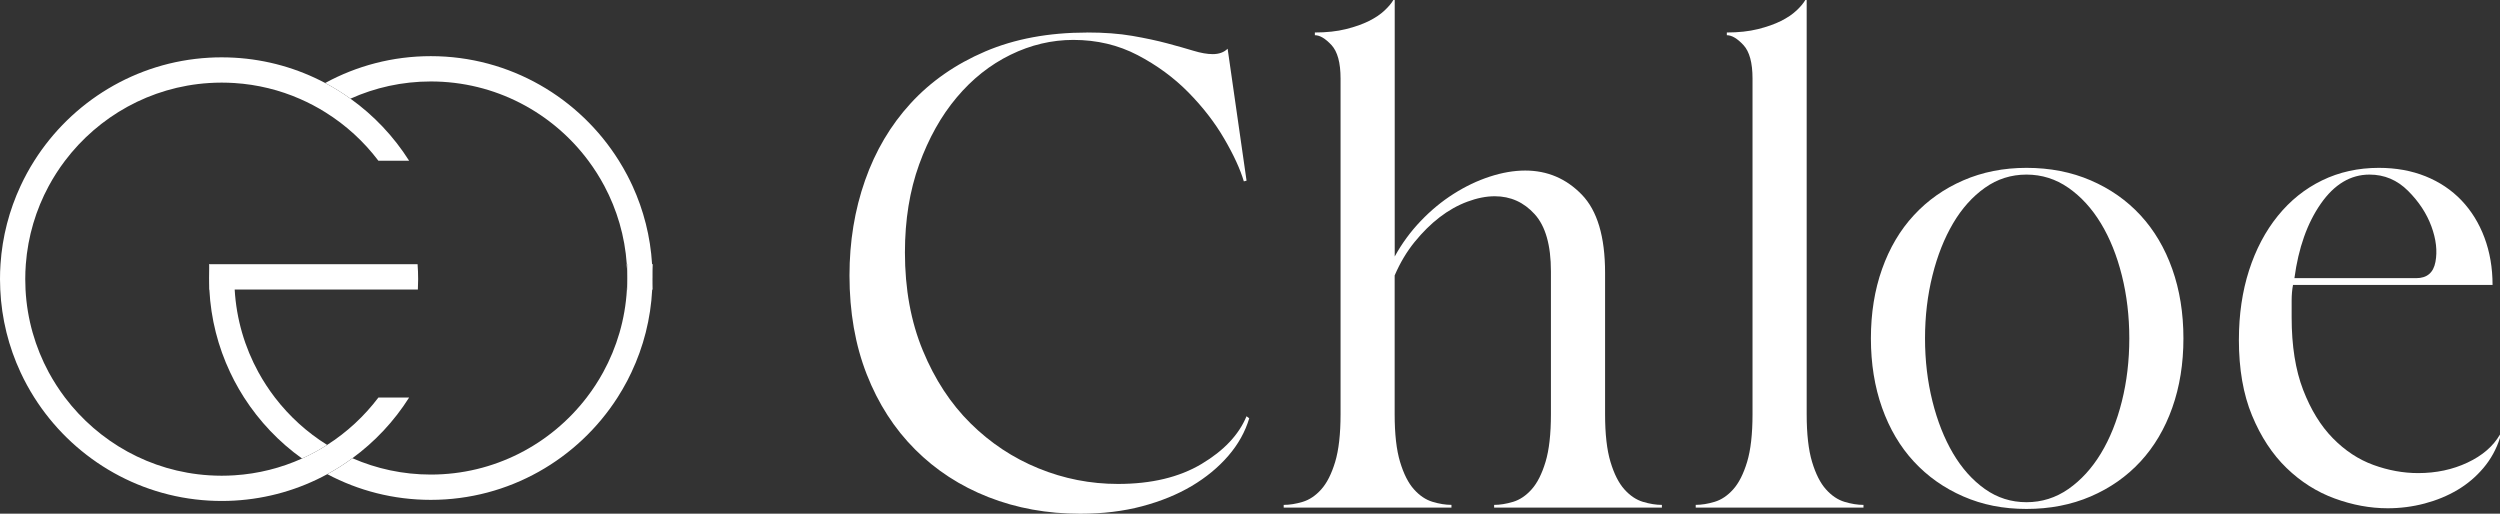 <svg width="219" height="45" viewBox="0 0 219 45" fill="none" xmlns="http://www.w3.org/2000/svg">
<rect x="0" y="0" width="219" height="45" fill="#333333" stroke="none"/>
<g clip-path="url(#clip0_13_288)">
<path d="M95.213 2.846C96.715 2.846 98.037 2.944 99.183 3.141C100.33 3.34 101.347 3.555 102.234 3.793C103.122 4.029 103.893 4.249 104.545 4.446C105.198 4.645 105.759 4.741 106.235 4.741C106.789 4.741 107.221 4.583 107.54 4.267L109.198 15.828L108.96 15.887C108.645 14.821 108.073 13.575 107.242 12.151C106.414 10.727 105.366 9.376 104.1 8.089C102.835 6.805 101.355 5.717 99.657 4.829C97.957 3.941 96.081 3.496 94.028 3.496C92.131 3.496 90.294 3.931 88.516 4.801C86.738 5.67 85.167 6.916 83.806 8.537C82.442 10.158 81.348 12.115 80.517 14.406C79.689 16.698 79.272 19.269 79.272 22.114C79.272 25.315 79.795 28.181 80.843 30.71C81.888 33.24 83.281 35.366 85.02 37.085C86.759 38.804 88.744 40.12 90.975 41.028C93.205 41.94 95.527 42.393 97.936 42.393C100.86 42.393 103.298 41.81 105.255 40.643C107.211 39.477 108.523 38.084 109.196 36.464L109.434 36.642C109.079 37.828 108.466 38.926 107.597 39.933C106.727 40.94 105.661 41.821 104.398 42.572C103.132 43.322 101.681 43.915 100.043 44.35C98.402 44.785 96.596 45.003 94.621 45.003C91.735 45.003 89.059 44.519 86.591 43.55C84.122 42.582 81.977 41.189 80.162 39.371C78.346 37.554 76.933 35.361 75.926 32.79C74.919 30.221 74.415 27.334 74.415 24.134C74.415 21.169 74.868 18.394 75.778 15.805C76.687 13.215 78.02 10.963 79.779 9.047C81.537 7.131 83.71 5.619 86.298 4.511C88.886 3.405 91.857 2.851 95.216 2.851L95.213 2.846Z" fill="white"/>
<path d="M112.457 44.228C112.969 44.228 113.523 44.14 114.115 43.962C114.708 43.783 115.252 43.418 115.746 42.864C116.24 42.31 116.644 41.51 116.96 40.464C117.275 39.418 117.433 38.025 117.433 36.285V6.877C117.433 5.494 117.167 4.516 116.633 3.943C116.1 3.371 115.616 3.084 115.182 3.084V2.846C116.209 2.846 117.117 2.747 117.907 2.55C118.696 2.354 119.369 2.115 119.923 1.838C120.476 1.561 120.929 1.256 121.286 0.919C121.641 0.585 121.9 0.277 122.058 0H122.177V22.469C122.808 21.322 123.569 20.286 124.459 19.357C125.347 18.427 126.304 17.637 127.332 16.985C128.359 16.333 129.415 15.828 130.502 15.473C131.589 15.118 132.624 14.94 133.613 14.94C135.548 14.94 137.197 15.641 138.561 17.045C139.924 18.448 140.605 20.732 140.605 23.893V36.285C140.605 38.025 140.763 39.418 141.079 40.464C141.394 41.512 141.798 42.312 142.292 42.864C142.787 43.418 143.33 43.783 143.923 43.962C144.515 44.14 145.069 44.228 145.582 44.228V44.467H130.885V44.228C131.397 44.228 131.951 44.14 132.544 43.962C133.136 43.783 133.68 43.418 134.174 42.864C134.668 42.31 135.072 41.51 135.388 40.464C135.704 39.418 135.861 38.025 135.861 36.285V23.774C135.861 21.483 135.388 19.812 134.438 18.764C133.491 17.718 132.324 17.192 130.942 17.192C130.191 17.192 129.392 17.35 128.543 17.666C127.694 17.982 126.884 18.438 126.113 19.03C125.342 19.623 124.612 20.346 123.921 21.195C123.23 22.047 122.648 23.023 122.172 24.129V36.282C122.172 38.022 122.329 39.415 122.645 40.461C122.961 41.51 123.365 42.31 123.859 42.861C124.353 43.415 124.897 43.781 125.489 43.959C126.082 44.138 126.636 44.226 127.148 44.226V44.464H112.451V44.226L112.457 44.228Z" fill="white"/>
<path d="M148.545 44.464V44.226C149.057 44.226 149.611 44.138 150.204 43.959C150.796 43.781 151.34 43.415 151.834 42.861C152.328 42.307 152.732 41.507 153.048 40.461C153.363 39.415 153.521 38.022 153.521 36.282V6.877C153.521 5.494 153.255 4.516 152.722 3.943C152.188 3.371 151.704 3.084 151.27 3.084V2.846C152.297 2.846 153.205 2.747 153.995 2.55C154.784 2.354 155.457 2.115 156.011 1.838C156.565 1.561 157.017 1.256 157.375 0.919C157.729 0.585 157.988 0.277 158.146 0H158.265V36.285C158.265 38.025 158.423 39.418 158.738 40.464C159.054 41.512 159.458 42.312 159.952 42.864C160.446 43.418 160.99 43.783 161.582 43.962C162.175 44.14 162.729 44.228 163.241 44.228V44.467H148.545V44.464Z" fill="white"/>
<path d="M177.521 14.704C179.576 14.704 181.452 15.069 183.15 15.802C184.848 16.535 186.299 17.55 187.505 18.855C188.709 20.16 189.638 21.729 190.29 23.567C190.942 25.405 191.268 27.43 191.268 29.644C191.268 31.857 190.942 33.882 190.29 35.721C189.638 37.559 188.709 39.13 187.505 40.433C186.299 41.738 184.848 42.755 183.15 43.486C181.45 44.218 179.573 44.583 177.521 44.583C175.469 44.583 173.66 44.218 171.981 43.486C170.301 42.755 168.86 41.735 167.654 40.433C166.448 39.128 165.521 37.556 164.869 35.721C164.217 33.882 163.891 31.857 163.891 29.644C163.891 27.43 164.217 25.405 164.869 23.567C165.521 21.729 166.448 20.157 167.654 18.855C168.857 17.55 170.298 16.532 171.981 15.802C173.66 15.072 175.505 14.704 177.521 14.704ZM168.632 29.644C168.632 31.58 168.849 33.419 169.284 35.159C169.719 36.899 170.322 38.418 171.09 39.723C171.862 41.028 172.788 42.064 173.875 42.836C174.962 43.607 176.176 43.993 177.519 43.993C178.862 43.993 180.086 43.607 181.193 42.836C182.299 42.064 183.248 41.026 184.038 39.723C184.827 38.418 185.44 36.899 185.875 35.159C186.31 33.419 186.527 31.583 186.527 29.644C186.527 27.704 186.31 25.871 185.875 24.129C185.44 22.389 184.827 20.869 184.038 19.564C183.248 18.259 182.299 17.223 181.193 16.452C180.086 15.68 178.862 15.294 177.519 15.294C176.176 15.294 174.959 15.68 173.875 16.452C172.788 17.223 171.859 18.259 171.09 19.564C170.322 20.869 169.716 22.391 169.284 24.129C168.849 25.869 168.632 27.707 168.632 29.644Z" fill="white"/>
<path d="M196.128 29.763C196.128 27.549 196.426 25.524 197.016 23.686C197.608 21.848 198.447 20.258 199.534 18.914C200.621 17.57 201.912 16.532 203.416 15.802C204.917 15.072 206.576 14.704 208.392 14.704C209.893 14.704 211.257 14.953 212.481 15.445C213.705 15.939 214.753 16.641 215.623 17.55C216.49 18.461 217.163 19.546 217.636 20.809C218.11 22.076 218.348 23.458 218.348 24.96H200.867C200.786 25.395 200.748 25.848 200.748 26.324V27.808C200.748 30.299 201.084 32.411 201.754 34.151C202.425 35.891 203.294 37.305 204.36 38.39C205.426 39.477 206.612 40.257 207.916 40.731C209.22 41.204 210.522 41.443 211.826 41.443C213.405 41.443 214.849 41.137 216.153 40.523C217.458 39.91 218.405 39.092 218.997 38.064V38.359C218.682 39.348 218.198 40.226 217.546 40.997C216.893 41.769 216.133 42.411 215.266 42.924C214.396 43.439 213.439 43.832 212.39 44.109C211.342 44.386 210.266 44.524 209.161 44.524C207.621 44.524 206.068 44.236 204.51 43.664C202.95 43.092 201.547 42.204 200.302 40.997C199.058 39.793 198.051 38.261 197.28 36.401C196.509 34.545 196.126 32.331 196.126 29.763H196.128ZM200.988 24.367H211.656C212.603 24.367 213.167 23.893 213.345 22.943C213.524 21.995 213.405 20.957 212.991 19.831C212.577 18.704 211.894 17.666 210.946 16.718C209.999 15.771 208.874 15.294 207.569 15.294C205.91 15.294 204.487 16.146 203.302 17.845C202.117 19.543 201.345 21.718 200.991 24.367H200.988Z" fill="white"/>
<path d="M54.905 23.145C54.933 23.543 54.946 23.947 54.946 24.354V23.145H54.905ZM54.918 25.361H54.949V24.354C54.949 24.693 54.938 25.029 54.918 25.361Z" fill="white"/>
<path d="M57.159 24.354C57.159 24.693 57.151 25.027 57.133 25.361C57.001 27.94 56.364 30.392 55.316 32.611C55.2 32.862 55.075 33.113 54.946 33.359C54.682 33.861 54.397 34.351 54.092 34.827C50.635 40.213 44.594 43.788 37.737 43.788C34.465 43.788 31.381 42.975 28.674 41.538C29.44 41.121 30.172 40.655 30.871 40.14C32.975 41.059 35.296 41.572 37.739 41.572C43.295 41.572 48.241 38.926 51.39 34.827C51.928 34.128 52.41 33.39 52.837 32.611C54.03 30.436 54.767 27.976 54.917 25.361H54.949V23.145H54.907C54.736 20.685 54.045 18.365 52.946 16.299C52.534 15.525 52.063 14.782 51.543 14.083C48.404 9.867 43.386 7.136 37.739 7.136C35.234 7.136 32.851 7.674 30.7 8.643C29.996 8.138 29.256 7.679 28.485 7.27C31.238 5.771 34.39 4.919 37.737 4.919C44.68 4.919 50.782 8.583 54.219 14.083C54.478 14.494 54.718 14.916 54.946 15.349C55.109 15.659 55.264 15.975 55.412 16.296C56.377 18.404 56.975 20.713 57.122 23.142C57.148 23.541 57.161 23.945 57.161 24.351L57.159 24.354Z" fill="white"/>
<path d="M33.148 34.824H35.84C34.53 36.896 32.84 38.698 30.871 40.138C30.172 40.653 29.44 41.119 28.674 41.536C26.226 42.869 23.462 43.687 20.53 43.853C20.162 43.876 19.795 43.884 19.422 43.884C19.049 43.884 18.682 43.874 18.314 43.853C11.873 43.49 6.263 39.972 3.005 34.824C2.557 34.115 2.151 33.377 1.796 32.608C0.763 30.389 0.14 27.937 0.023 25.361C0.008 25.061 0 24.758 0 24.455C0 24.015 0.013 23.58 0.044 23.145C0.204 20.713 0.818 18.404 1.796 16.299C2.151 15.532 2.554 14.792 3.005 14.082C6.263 8.933 11.873 5.417 18.314 5.054C18.682 5.031 19.049 5.023 19.422 5.023C19.795 5.023 20.162 5.033 20.53 5.054C23.389 5.215 26.086 5.999 28.485 7.27C29.256 7.679 29.994 8.135 30.7 8.643C32.745 10.105 34.494 11.954 35.84 14.082H33.148C31.875 12.397 30.296 10.952 28.498 9.834C27.794 9.393 27.054 9.003 26.288 8.669C24.505 7.887 22.564 7.402 20.527 7.273C20.16 7.25 19.792 7.237 19.419 7.237C19.047 7.237 18.679 7.25 18.312 7.273C13.165 7.602 8.628 10.204 5.693 14.082C5.163 14.782 4.687 15.522 4.267 16.299C3.152 18.365 2.448 20.685 2.262 23.145C2.228 23.577 2.213 24.012 2.213 24.455C2.213 24.758 2.22 25.061 2.236 25.361C2.371 27.974 3.093 30.431 4.267 32.611C4.689 33.385 5.165 34.128 5.693 34.827C8.628 38.708 13.167 41.31 18.312 41.637C18.679 41.66 19.047 41.673 19.419 41.673C19.792 41.673 20.16 41.66 20.527 41.637C22.628 41.505 24.629 40.989 26.459 40.166C27.225 39.822 27.957 39.423 28.658 38.975C30.39 37.869 31.911 36.461 33.146 34.827L33.148 34.824Z" fill="white"/>
<path d="M36.606 25.361H20.558C20.708 27.974 21.446 30.436 22.639 32.611C23.066 33.388 23.55 34.128 24.085 34.827C25.346 36.471 26.896 37.877 28.658 38.975C27.957 39.423 27.222 39.822 26.459 40.166C24.445 38.726 22.722 36.911 21.381 34.825C21.078 34.348 20.791 33.859 20.527 33.356C20.398 33.11 20.273 32.862 20.157 32.608C19.109 30.389 18.47 27.937 18.34 25.358C18.322 25.024 18.314 24.69 18.314 24.351C18.314 23.945 18.327 23.541 18.353 23.142H36.58C36.613 23.575 36.629 24.009 36.629 24.452C36.629 24.755 36.621 25.058 36.606 25.358V25.361Z" fill="white"/>
<path d="M18.34 25.361H18.314V24.354C18.314 24.693 18.322 25.027 18.34 25.361Z" fill="white"/>
<path d="M18.353 23.145C18.327 23.543 18.314 23.947 18.314 24.354V23.145H18.353Z" fill="white"/>
<path d="M54.904 23.145H54.946V24.354C54.946 23.947 54.933 23.543 54.904 23.145Z" fill="white"/>
<path d="M54.915 25.361C54.936 25.03 54.946 24.693 54.946 24.354V25.361H54.915Z" fill="white"/>
<path d="M57.159 23.145V24.354C57.159 23.947 57.146 23.543 57.12 23.145H57.159Z" fill="white"/>
<path d="M57.133 25.361C57.151 25.027 57.159 24.693 57.159 24.354V25.361H57.133Z" fill="white"/>
<path d="M57.159 23.145V24.354C57.159 23.947 57.146 23.543 57.12 23.145H57.159Z" fill="white"/>
<path d="M57.133 25.361C57.151 25.027 57.159 24.693 57.159 24.354V25.361H57.133Z" fill="white"/>
<path d="M18.34 25.361H18.314V24.354C18.314 24.693 18.322 25.027 18.34 25.361Z" fill="white"/>
<path d="M18.353 23.145C18.327 23.543 18.314 23.947 18.314 24.354V23.145H18.353Z" fill="white"/>
</g>
<defs>
<clipPath id="clip0_13_288">
<rect width="219" height="45" fill="white"/>
</clipPath>
</defs>
</svg>
